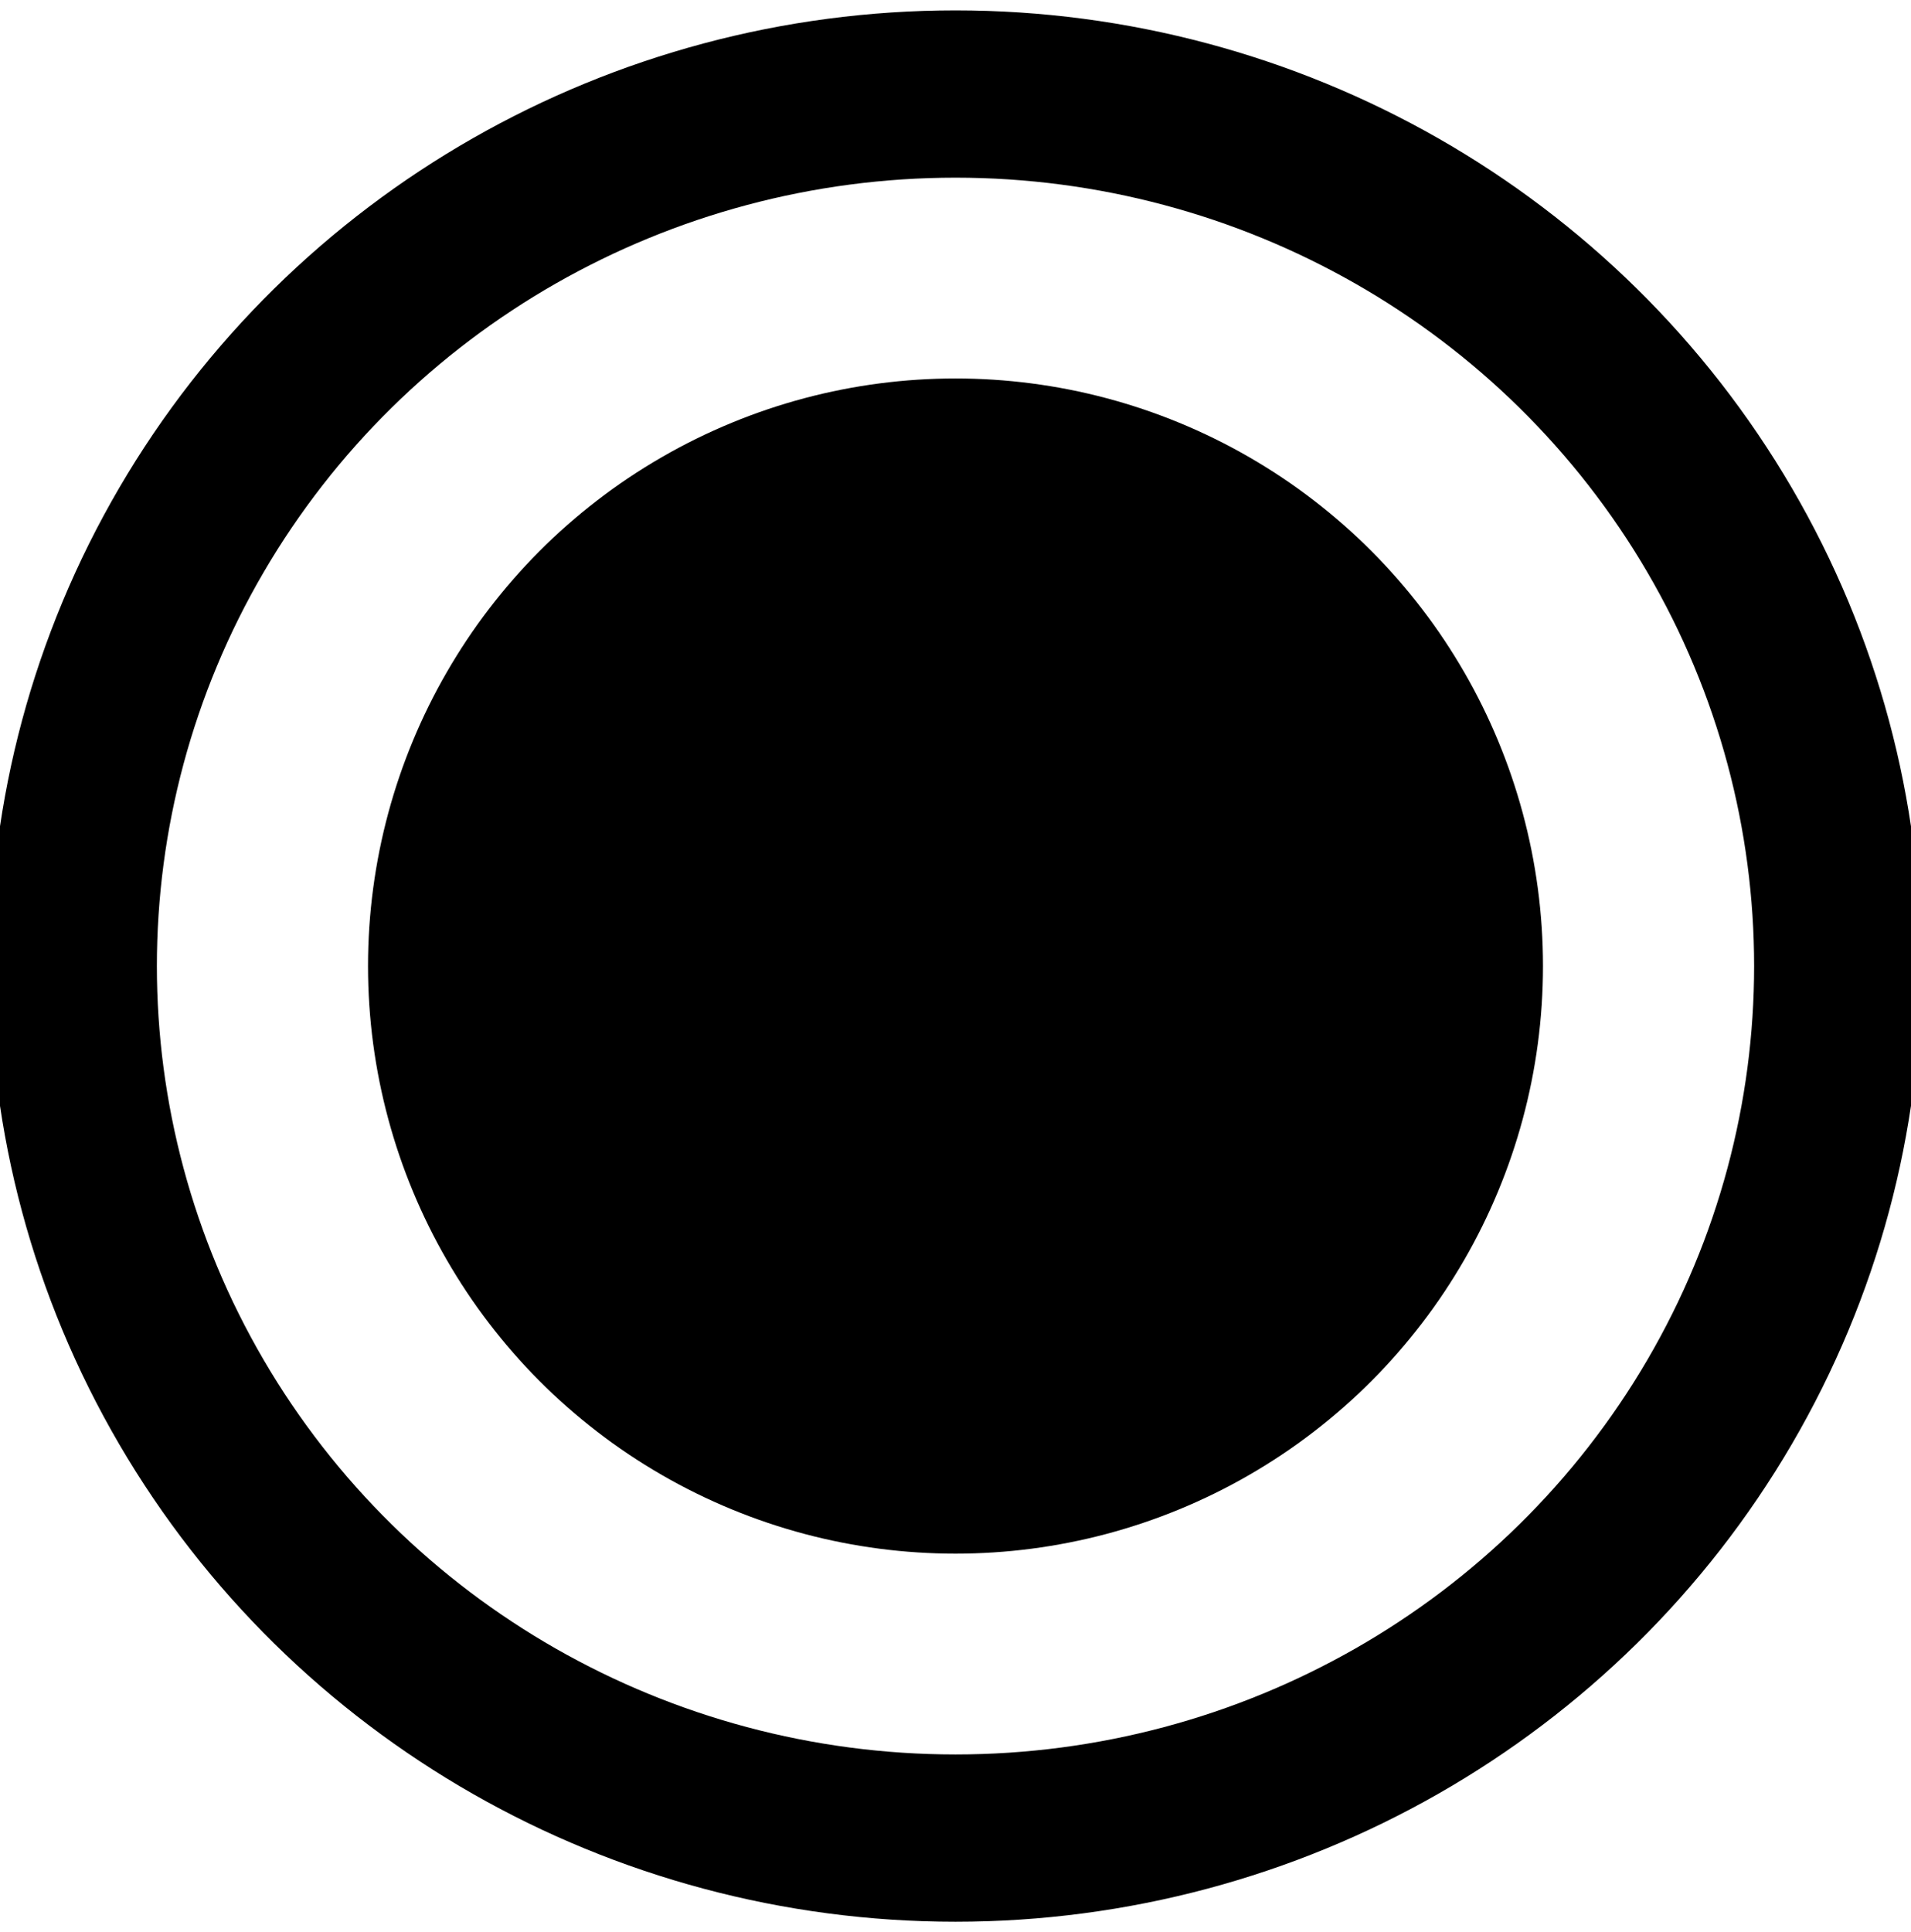 <?xml version="1.0" encoding="UTF-8" standalone="no"?>
<svg
   xmlns:dc="http://purl.org/dc/elements/1.1/"
   xmlns:cc="http://creativecommons.org/ns#"
   xmlns:rdf="http://www.w3.org/1999/02/22-rdf-syntax-ns#"
   xmlns:svg="http://www.w3.org/2000/svg"
   xmlns="http://www.w3.org/2000/svg"
   xmlns:sodipodi="http://sodipodi.sourceforge.net/DTD/sodipodi-0.dtd"
   xmlns:inkscape="http://www.inkscape.org/namespaces/inkscape"
   id="svg8"
   version="1.1"
   viewBox="0 0 205.66 207.894"
   height="207.894mm"
   width="205.66mm"
   sodipodi:docname="togglebutton-new2-on.svg"
   inkscape:version="0.92.2 5c3e80d, 2017-08-06">
  <sodipodi:namedview
     pagecolor="#ffffff"
     bordercolor="#666666"
     borderopacity="1"
     objecttolerance="10"
     gridtolerance="10"
     guidetolerance="10"
     inkscape:pageopacity="0"
     inkscape:pageshadow="2"
     inkscape:window-width="2560"
     inkscape:window-height="1396"
     id="namedview8"
     showgrid="false"
     inkscape:zoom="0.8495273"
     inkscape:cx="164.99513"
     inkscape:cy="377.3283"
     inkscape:window-x="0"
     inkscape:window-y="0"
     inkscape:window-maximized="1"
     inkscape:current-layer="svg8"
     inkscape:pagecheckerboard="false" />
  <defs
     id="defs2">
    <inkscape:path-effect
       effect="bspline"
       id="path-effect3981"
       is_visible="true"
       weight="33.333"
       steps="2"
       helper_size="0"
       apply_no_weight="true"
       apply_with_weight="true"
       only_selected="false" />
    <inkscape:perspective
       id="perspective2517"
       inkscape:persp3d-origin="372.04724 : 350.78739 : 1"
       inkscape:vp_z="744.09448 : 526.18109 : 1"
       inkscape:vp_y="0 : 1000 : 0"
       inkscape:vp_x="0 : 526.18109 : 1"
       sodipodi:type="inkscape:persp3d" />
    <linearGradient
       id="RSSg"
       y2="225.94"
       x2="225.94"
       y1="30.06"
       x1="30.06"
       gradientUnits="userSpaceOnUse">
      <stop
         id="stop6"
         stop-color="#E3702D"
         offset="0.0" />
      <stop
         id="stop8"
         stop-color="#EA7D31"
         offset="0.107" />
      <stop
         id="stop10"
         stop-color="#F69537"
         offset="0.35" />
      <stop
         id="stop12"
         stop-color="#FB9E3A"
         offset="0.5" />
      <stop
         id="stop14"
         stop-color="#EA7C31"
         offset="0.702" />
      <stop
         id="stop16"
         stop-color="#DE642B"
         offset="0.887" />
      <stop
         id="stop18"
         stop-color="#D95B29"
         offset="1.0" />
    </linearGradient>
    <filter
       id="filter3011"
       color-interpolation-filters="sRGB"
       inkscape:menu-tooltip="Increase or decrease lightness and contrast"
       inkscape:menu="Color"
       height="1"
       width="1"
       y="0"
       x="0"
       inkscape:label="Lightness-Contrast">
      <feColorMatrix
         result="fbSourceGraphic"
         id="feColorMatrix3013"
         values="0"
         type="saturate" />
      <feColorMatrix
         id="feColorMatrix3035"
         values="0 0 0 -1 0 0 0 0 -1 0 0 0 0 -1 0 0 0 0 1 0"
         in="fbSourceGraphic"
         result="fbSourceGraphicAlpha" />
      <feFlood
         in="fbSourceGraphic"
         flood-color="rgb(128,128,128)"
         flood-opacity="0"
         result="result1"
         id="feFlood3037" />
      <feBlend
         result="result2"
         mode="normal"
         in2="fbSourceGraphic"
         id="feBlend3039" />
      <feComposite
         result="result3"
         operator="arithmetic"
         k2="1"
         in2="fbSourceGraphic"
         id="feComposite3041" />
      <feComposite
         operator="in"
         in2="fbSourceGraphic"
         id="feComposite3043" />
    </filter>
    <filter
       id="filter3015"
       color-interpolation-filters="sRGB"
       inkscape:menu-tooltip="Increase or decrease lightness and contrast"
       inkscape:menu="Color"
       height="1"
       width="1"
       y="0"
       x="0"
       inkscape:label="Lightness-Contrast">
      <feColorMatrix
         result="fbSourceGraphic"
         id="feColorMatrix3017"
         values="0"
         type="saturate" />
      <feColorMatrix
         id="feColorMatrix3045"
         values="0 0 0 -1 0 0 0 0 -1 0 0 0 0 -1 0 0 0 0 1 0"
         in="fbSourceGraphic"
         result="fbSourceGraphicAlpha" />
      <feFlood
         in="fbSourceGraphic"
         flood-color="rgb(128,128,128)"
         flood-opacity="0"
         result="result1"
         id="feFlood3047" />
      <feBlend
         result="result2"
         mode="normal"
         in2="fbSourceGraphic"
         id="feBlend3049" />
      <feComposite
         result="result3"
         operator="arithmetic"
         k2="1"
         in2="fbSourceGraphic"
         id="feComposite3051" />
      <feComposite
         operator="in"
         in2="fbSourceGraphic"
         id="feComposite3053" />
    </filter>
    <filter
       id="filter3019"
       color-interpolation-filters="sRGB"
       inkscape:menu-tooltip="Increase or decrease lightness and contrast"
       inkscape:menu="Color"
       height="1"
       width="1"
       y="0"
       x="0"
       inkscape:label="Lightness-Contrast">
      <feColorMatrix
         result="fbSourceGraphic"
         id="feColorMatrix3021"
         values="0"
         type="saturate" />
      <feColorMatrix
         id="feColorMatrix3055"
         values="0 0 0 -1 0 0 0 0 -1 0 0 0 0 -1 0 0 0 0 1 0"
         in="fbSourceGraphic"
         result="fbSourceGraphicAlpha" />
      <feFlood
         in="fbSourceGraphic"
         flood-color="rgb(128,128,128)"
         flood-opacity="0"
         result="result1"
         id="feFlood3057" />
      <feBlend
         result="result2"
         mode="normal"
         in2="fbSourceGraphic"
         id="feBlend3059" />
      <feComposite
         result="result3"
         operator="arithmetic"
         k2="1"
         in2="fbSourceGraphic"
         id="feComposite3061" />
      <feComposite
         operator="in"
         in2="fbSourceGraphic"
         id="feComposite3063" />
    </filter>
    <filter
       id="filter3023"
       color-interpolation-filters="sRGB"
       inkscape:menu-tooltip="Increase or decrease lightness and contrast"
       inkscape:menu="Color"
       height="1"
       width="1"
       y="0"
       x="0"
       inkscape:label="Lightness-Contrast">
      <feColorMatrix
         result="fbSourceGraphic"
         id="feColorMatrix3025"
         values="0"
         type="saturate" />
      <feColorMatrix
         id="feColorMatrix3065"
         values="0 0 0 -1 0 0 0 0 -1 0 0 0 0 -1 0 0 0 0 1 0"
         in="fbSourceGraphic"
         result="fbSourceGraphicAlpha" />
      <feFlood
         in="fbSourceGraphic"
         flood-color="rgb(128,128,128)"
         flood-opacity="0"
         result="result1"
         id="feFlood3067" />
      <feBlend
         result="result2"
         mode="normal"
         in2="fbSourceGraphic"
         id="feBlend3069" />
      <feComposite
         result="result3"
         operator="arithmetic"
         k2="1"
         in2="fbSourceGraphic"
         id="feComposite3071" />
      <feComposite
         operator="in"
         in2="fbSourceGraphic"
         id="feComposite3073" />
    </filter>
    <filter
       id="filter3027"
       color-interpolation-filters="sRGB"
       inkscape:menu-tooltip="Increase or decrease lightness and contrast"
       inkscape:menu="Color"
       height="1"
       width="1"
       y="0"
       x="0"
       inkscape:label="Lightness-Contrast">
      <feColorMatrix
         result="fbSourceGraphic"
         id="feColorMatrix3029"
         values="0"
         type="saturate" />
      <feColorMatrix
         id="feColorMatrix3075"
         values="0 0 0 -1 0 0 0 0 -1 0 0 0 0 -1 0 0 0 0 1 0"
         in="fbSourceGraphic"
         result="fbSourceGraphicAlpha" />
      <feFlood
         in="fbSourceGraphic"
         flood-color="rgb(128,128,128)"
         flood-opacity="0"
         result="result1"
         id="feFlood3077" />
      <feBlend
         result="result2"
         mode="normal"
         in2="fbSourceGraphic"
         id="feBlend3079" />
      <feComposite
         result="result3"
         operator="arithmetic"
         k2="1"
         in2="fbSourceGraphic"
         id="feComposite3081" />
      <feComposite
         operator="in"
         in2="fbSourceGraphic"
         id="feComposite3083" />
    </filter>
    <filter
       id="filter3031"
       color-interpolation-filters="sRGB"
       inkscape:menu-tooltip="Increase or decrease lightness and contrast"
       inkscape:menu="Color"
       height="1"
       width="1"
       y="0"
       x="0"
       inkscape:label="Lightness-Contrast">
      <feColorMatrix
         result="fbSourceGraphic"
         id="feColorMatrix3033"
         values="0"
         type="saturate" />
      <feColorMatrix
         id="feColorMatrix3085"
         values="0 0 0 -1 0 0 0 0 -1 0 0 0 0 -1 0 0 0 0 1 0"
         in="fbSourceGraphic"
         result="fbSourceGraphicAlpha" />
      <feFlood
         in="fbSourceGraphic"
         flood-color="rgb(128,128,128)"
         flood-opacity="0"
         result="result1"
         id="feFlood3087" />
      <feBlend
         result="result2"
         mode="normal"
         in2="fbSourceGraphic"
         id="feBlend3089" />
      <feComposite
         result="result3"
         operator="arithmetic"
         k2="1"
         in2="fbSourceGraphic"
         id="feComposite3091" />
      <feComposite
         operator="in"
         in2="fbSourceGraphic"
         id="feComposite3093" />
    </filter>
    <inkscape:perspective
       id="perspective10"
       inkscape:persp3d-origin="372.04724 : 350.78739 : 1"
       inkscape:vp_z="744.09448 : 526.18109 : 1"
       inkscape:vp_y="0 : 1000 : 0"
       inkscape:vp_x="0 : 526.18109 : 1"
       sodipodi:type="inkscape:persp3d" />
    <inkscape:perspective
       sodipodi:type="inkscape:persp3d"
       inkscape:vp_x="0 : 526.18109 : 1"
       inkscape:vp_y="0 : 1000 : 0"
       inkscape:vp_z="744.09448 : 526.18109 : 1"
       inkscape:persp3d-origin="372.04724 : 350.78739 : 1"
       id="perspective3331" />
    <inkscape:perspective
       id="perspective2502"
       inkscape:persp3d-origin="372.04724 : 350.78739 : 1"
       inkscape:vp_z="744.09448 : 526.18109 : 1"
       inkscape:vp_y="0 : 1000 : 0"
       inkscape:vp_x="0 : 526.18109 : 1"
       sodipodi:type="inkscape:persp3d" />
    <inkscape:perspective
       sodipodi:type="inkscape:persp3d"
       inkscape:vp_x="0 : 526.18109 : 1"
       inkscape:vp_y="0 : 1000 : 0"
       inkscape:vp_z="744.09448 : 526.18109 : 1"
       inkscape:persp3d-origin="372.04724 : 350.78739 : 1"
       id="perspective2504" />
    <inkscape:perspective
       id="perspective2448"
       inkscape:persp3d-origin="372.04724 : 350.78739 : 1"
       inkscape:vp_z="744.09448 : 526.18109 : 1"
       inkscape:vp_y="0 : 1000 : 0"
       inkscape:vp_x="0 : 526.18109 : 1"
       sodipodi:type="inkscape:persp3d" />
    <inkscape:perspective
       sodipodi:type="inkscape:persp3d"
       inkscape:vp_x="0 : 526.18109 : 1"
       inkscape:vp_y="0 : 1000 : 0"
       inkscape:vp_z="744.09448 : 526.18109 : 1"
       inkscape:persp3d-origin="372.04724 : 350.78739 : 1"
       id="perspective2409" />
    <inkscape:perspective
       sodipodi:type="inkscape:persp3d"
       inkscape:vp_x="0 : 526.18109 : 1"
       inkscape:vp_y="0 : 1000 : 0"
       inkscape:vp_z="744.09448 : 526.18109 : 1"
       inkscape:persp3d-origin="372.04724 : 350.78739 : 1"
       id="perspective2407" />
    <linearGradient
       x1="123.74"
       y1="-22.556"
       x2="176.34"
       gradientUnits="userSpaceOnUse"
       y2="173.78"
       id="linearGradient3028"
       gradientTransform="matrix(0.265,0,0,0.265,230.328,74.523)">
      <stop
         offset="0"
         stop-color="#F8E643"
         id="stop4" />
      <stop
         offset="1"
         stop-color="#BFA233"
         id="stop6-7" />
    </linearGradient>
    <linearGradient
       x1="126.84"
       y1="162.17"
       x2="173.24"
       gradientUnits="userSpaceOnUse"
       y2="-10.973"
       id="linearGradient3030"
       gradientTransform="matrix(0.265,0,0,0.265,230.328,74.523)">
      <stop
         offset="0"
         stop-color="#F8E643"
         id="stop11" />
      <stop
         offset="1"
         stop-color="#BFA233"
         id="stop13" />
    </linearGradient>
    <linearGradient
       x1="127.95"
       y1="-6.829"
       x2="172.12"
       gradientUnits="userSpaceOnUse"
       y2="158.03"
       id="linearGradient3032"
       gradientTransform="matrix(0.265,0,0,0.265,230.328,74.523)">
      <stop
         offset="0"
         stop-color="#F8E643"
         id="stop18-9" />
      <stop
         offset="1"
         stop-color="#BFA233"
         id="stop20" />
    </linearGradient>
    <inkscape:perspective
       id="perspective9"
       inkscape:persp3d-origin="372.04724 : 350.78739 : 1"
       inkscape:vp_z="744.09448 : 526.18109 : 1"
       inkscape:vp_y="0 : 1000 : 0"
       inkscape:vp_x="0 : 526.18109 : 1"
       sodipodi:type="inkscape:persp3d" />
  </defs>
  <style
     id="style3111"
     type="text/css">
	.st0{fill:#333333;}
</style>
  <style
     id="style2"
     type="text/css">
	.st0{fill:none;}
	.st1{fill:#F4481E;}
	.st2{fill:url(#SVGID_1_);}
	.st3{opacity:0.1;fill:#FFFFFF;enable-background:new    ;}
	.st4{fill:#FFD119;}
	.st5{fill:#FF8C00;}
	.st6{fill:url(#SVGID_2_);}
	.st7{fill:#FAFAFA;}
	.st8{opacity:0.3;fill:#FFFFFF;enable-background:new    ;}
</style>
  <g
     id="g5135"
     transform="matrix(0.265,0,0,0.265,229.537,39.401)" />
  <g
     id="g5137"
     transform="matrix(0.265,0,0,0.265,229.537,39.401)" />
  <g
     id="g5139"
     transform="matrix(0.265,0,0,0.265,229.537,39.401)" />
  <g
     id="g5141"
     transform="matrix(0.265,0,0,0.265,229.537,39.401)" />
  <g
     id="g5143"
     transform="matrix(0.265,0,0,0.265,229.537,39.401)" />
  <g
     id="g5145"
     transform="matrix(0.265,0,0,0.265,229.537,39.401)" />
  <g
     id="g5147"
     transform="matrix(0.265,0,0,0.265,229.537,39.401)" />
  <g
     id="g5149"
     transform="matrix(0.265,0,0,0.265,229.537,39.401)" />
  <g
     id="g5151"
     transform="matrix(0.265,0,0,0.265,229.537,39.401)" />
  <g
     id="g5153"
     transform="matrix(0.265,0,0,0.265,229.537,39.401)" />
  <g
     id="g5155"
     transform="matrix(0.265,0,0,0.265,229.537,39.401)" />
  <g
     id="g5157"
     transform="matrix(0.265,0,0,0.265,229.537,39.401)" />
  <g
     id="g5159"
     transform="matrix(0.265,0,0,0.265,229.537,39.401)" />
  <g
     id="g5161"
     transform="matrix(0.265,0,0,0.265,229.537,39.401)" />
  <g
     id="g5163"
     transform="matrix(0.265,0,0,0.265,229.537,39.401)" />
  <ellipse
     style="opacity:1;fill:none;fill-opacity:1;stroke:#000000;stroke-width:18;stroke-linecap:round;stroke-linejoin:miter;stroke-miterlimit:4;stroke-dasharray:none;stroke-opacity:1"
     id="path815"
     cx="-103.947"
     cy="102.83"
     rx="93.83"
     ry="94.947"
     transform="rotate(-90)" />
  <circle
     style="opacity:1;fill:#000000;fill-opacity:1;stroke:none;stroke-width:5.292;stroke-linecap:round;stroke-linejoin:miter;stroke-miterlimit:4;stroke-dasharray:none;stroke-opacity:1"
     id="path6094"
     cx="102.83"
     cy="103.947"
     r="63.224" />
</svg>
